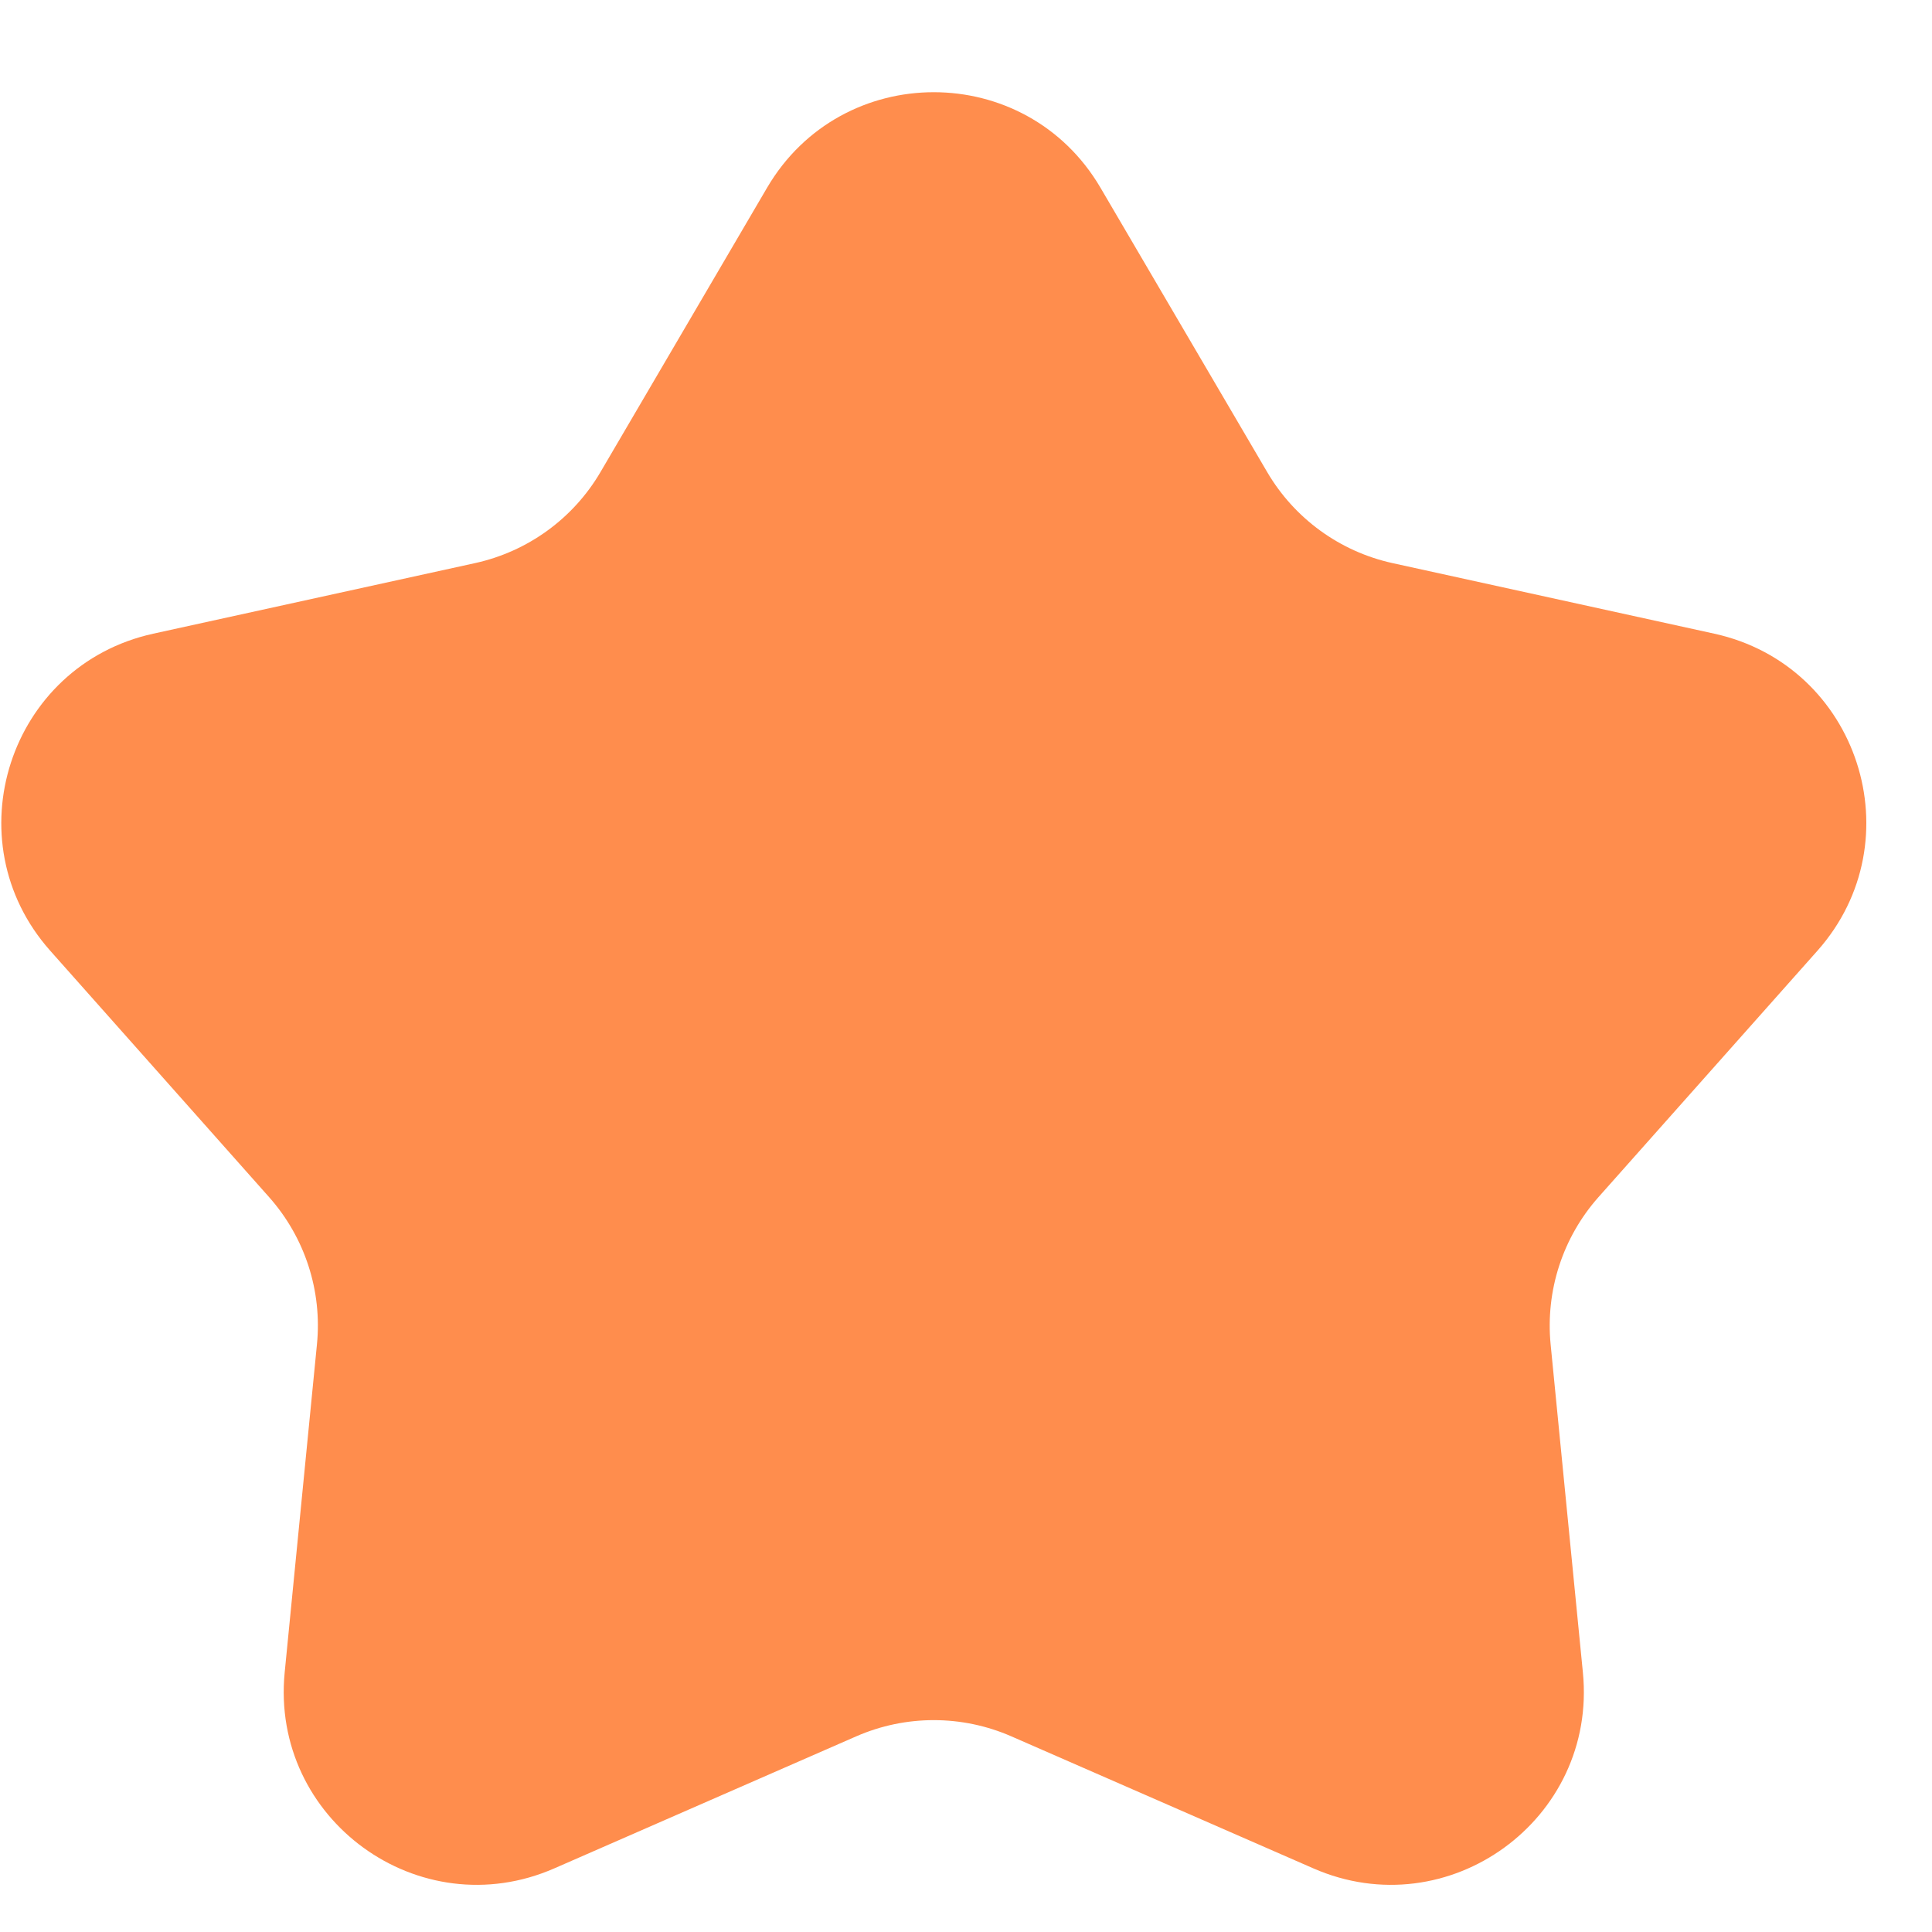 <svg width="20" height="20" viewBox="0 0 20 20" fill="none" xmlns="http://www.w3.org/2000/svg">
    <path d="M7.941 1.943C8.714 0.625 10.619 0.625 11.392 1.943L13.118 4.887C13.4 5.368 13.87 5.709 14.414 5.829L17.747 6.56C19.24 6.888 19.828 8.7 18.814 9.842L16.547 12.393C16.177 12.81 15.998 13.362 16.052 13.917L16.386 17.313C16.536 18.834 14.994 19.954 13.595 19.341L10.468 17.974C9.957 17.751 9.376 17.751 8.865 17.974L5.739 19.341C4.339 19.954 2.798 18.834 2.947 17.313L3.281 13.917C3.336 13.362 3.156 12.81 2.786 12.393L0.52 9.842C-0.495 8.7 0.094 6.888 1.586 6.56L4.919 5.829C5.464 5.709 5.934 5.368 6.216 4.887L7.941 1.943Z" fill="#FF8D4D"/>
</svg>
